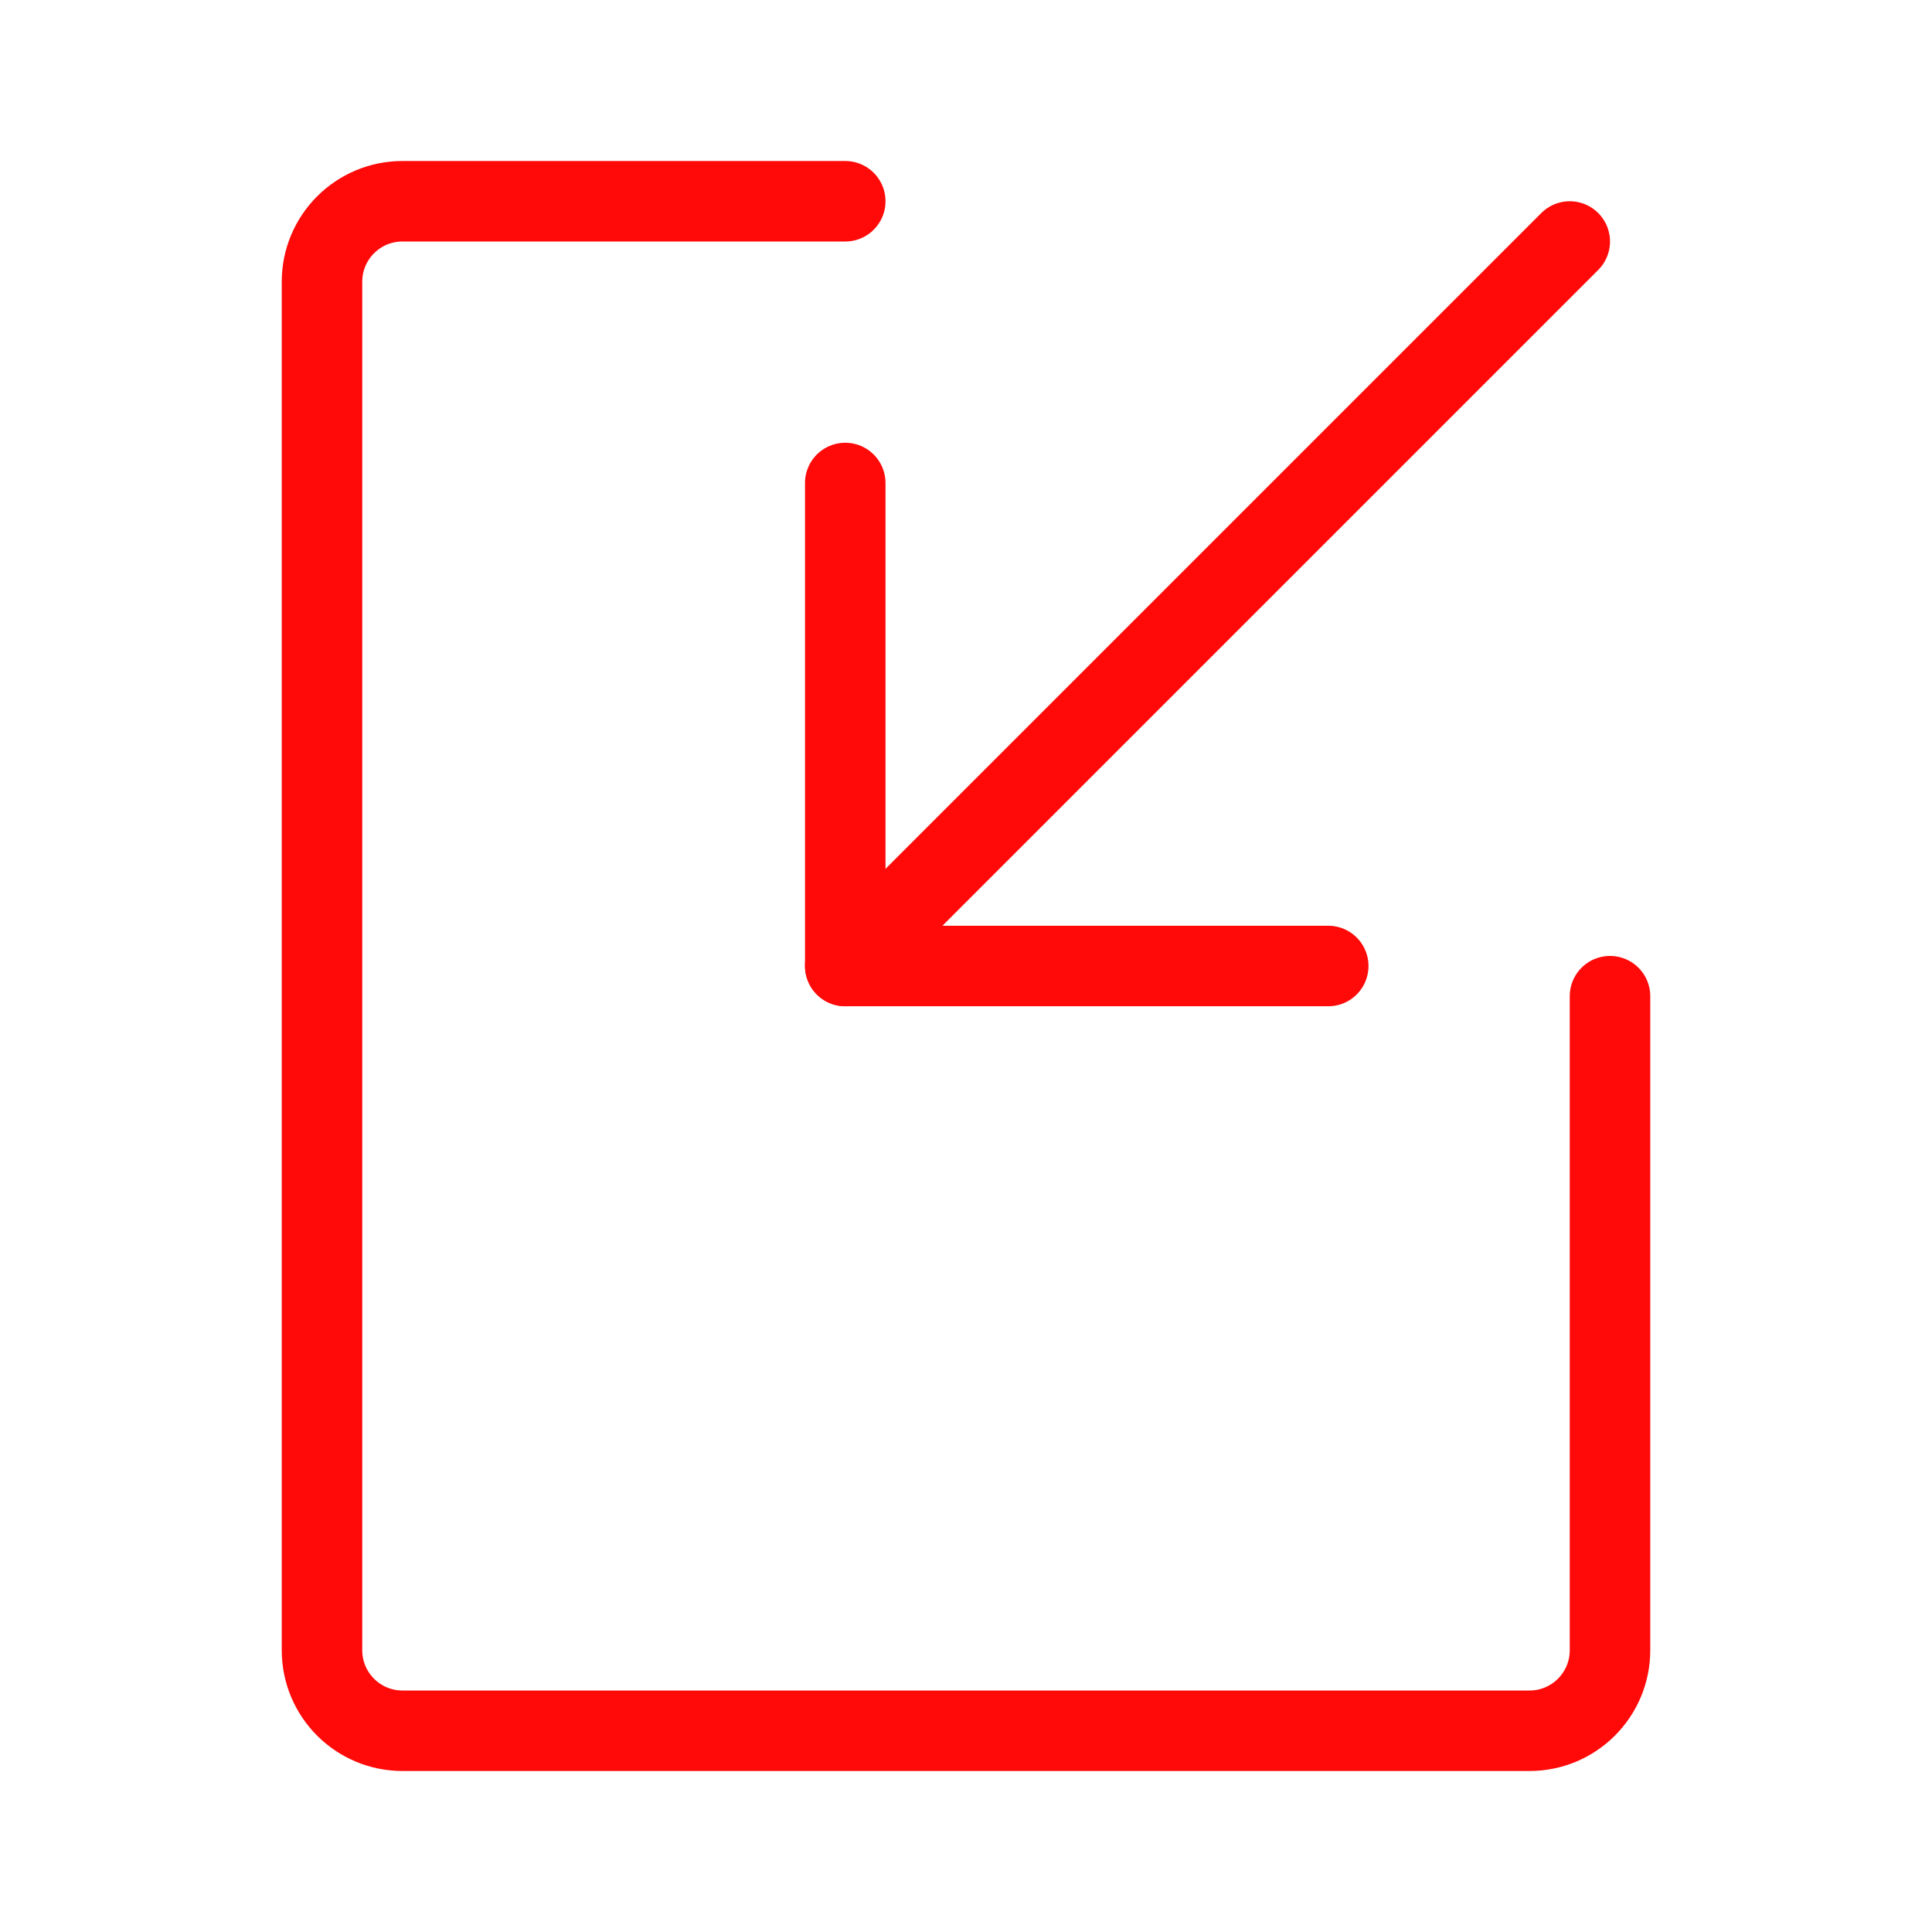 <?xml version="1.0" encoding="UTF-8"?><svg width="24" height="24" viewBox="0 0 48 48" fill="none" xmlns="http://www.w3.org/2000/svg"><path d="M21 5L10 5C8.895 5 8 5.895 8 7L8 41C8 42.105 8.895 43 10 43L38 43C39.105 43 40 42.105 40 41L40 24.75" stroke="#FF0909" stroke-width="2" stroke-linecap="round" stroke-linejoin="round"/><path d="M33 24H21V12" stroke="#FF0909" stroke-width="2" stroke-linecap="round" stroke-linejoin="round"/><path d="M21 24L39 6" stroke="#FF0909" stroke-width="2" stroke-linecap="round" stroke-linejoin="round"/></svg>